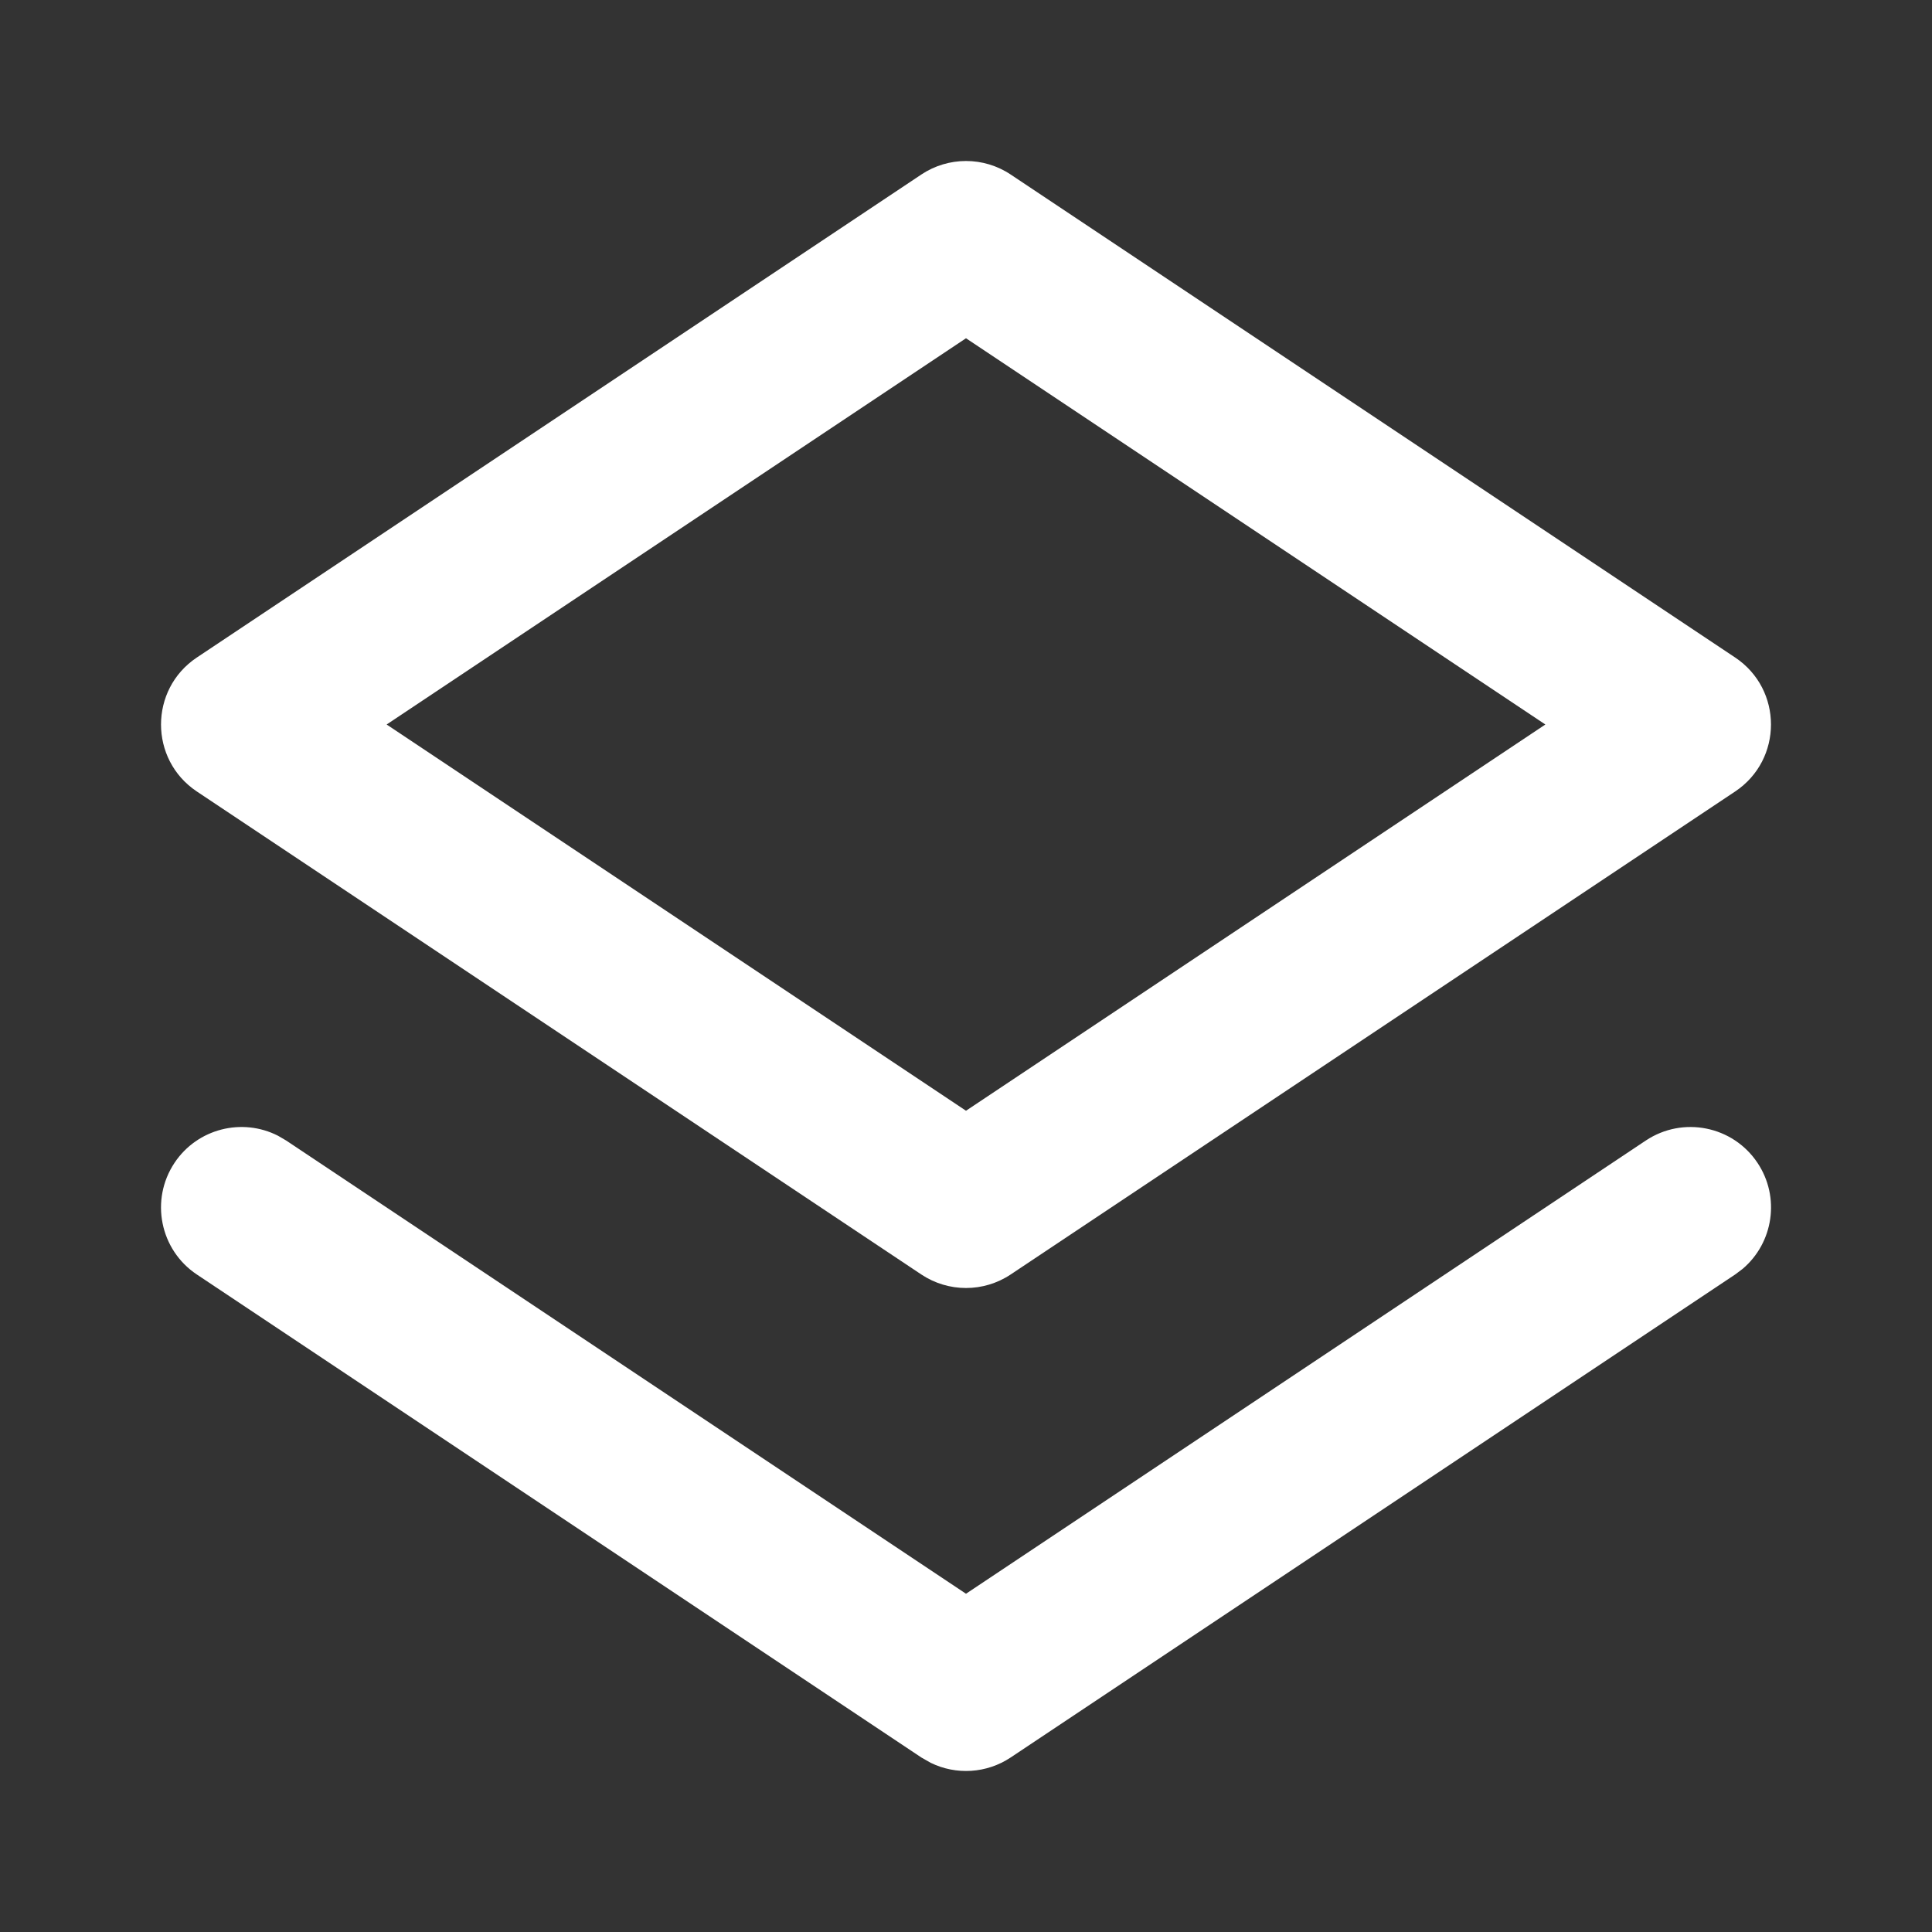 <svg width="24px" height="24px" viewBox="0 0 24 24" xmlns="http://www.w3.org/2000/svg">
  <rect x="0" y="0" width="24" height="24" fill="#333333" stroke="none"/>
  <path fill="#ffffff" fill-rule="evenodd" d="M12,19.798 L20.445,14.168 C20.905,13.862 21.526,13.986 21.832,14.445 C22.117,14.872 22.03,15.438 21.648,15.762 L21.555,15.832 L12.555,21.832 C12.256,22.031 11.877,22.053 11.561,21.898 L11.445,21.832 L2.445,15.832 C1.986,15.526 1.862,14.905 2.168,14.445 C2.452,14.019 3.008,13.881 3.454,14.109 L3.555,14.168 L12,19.798 L20.445,14.168 L12,19.798 Z M12.555,2.168 L21.555,8.168 C22.148,8.564 22.148,9.436 21.555,9.832 L12.555,15.832 C12.219,16.056 11.781,16.056 11.445,15.832 L2.445,9.832 C1.852,9.436 1.852,8.564 2.445,8.168 L11.445,2.168 C11.781,1.944 12.219,1.944 12.555,2.168 Z M12,4.202 L4.803,9 L12,13.798 L19.197,9 L12,4.202 Z"/>
</svg>
